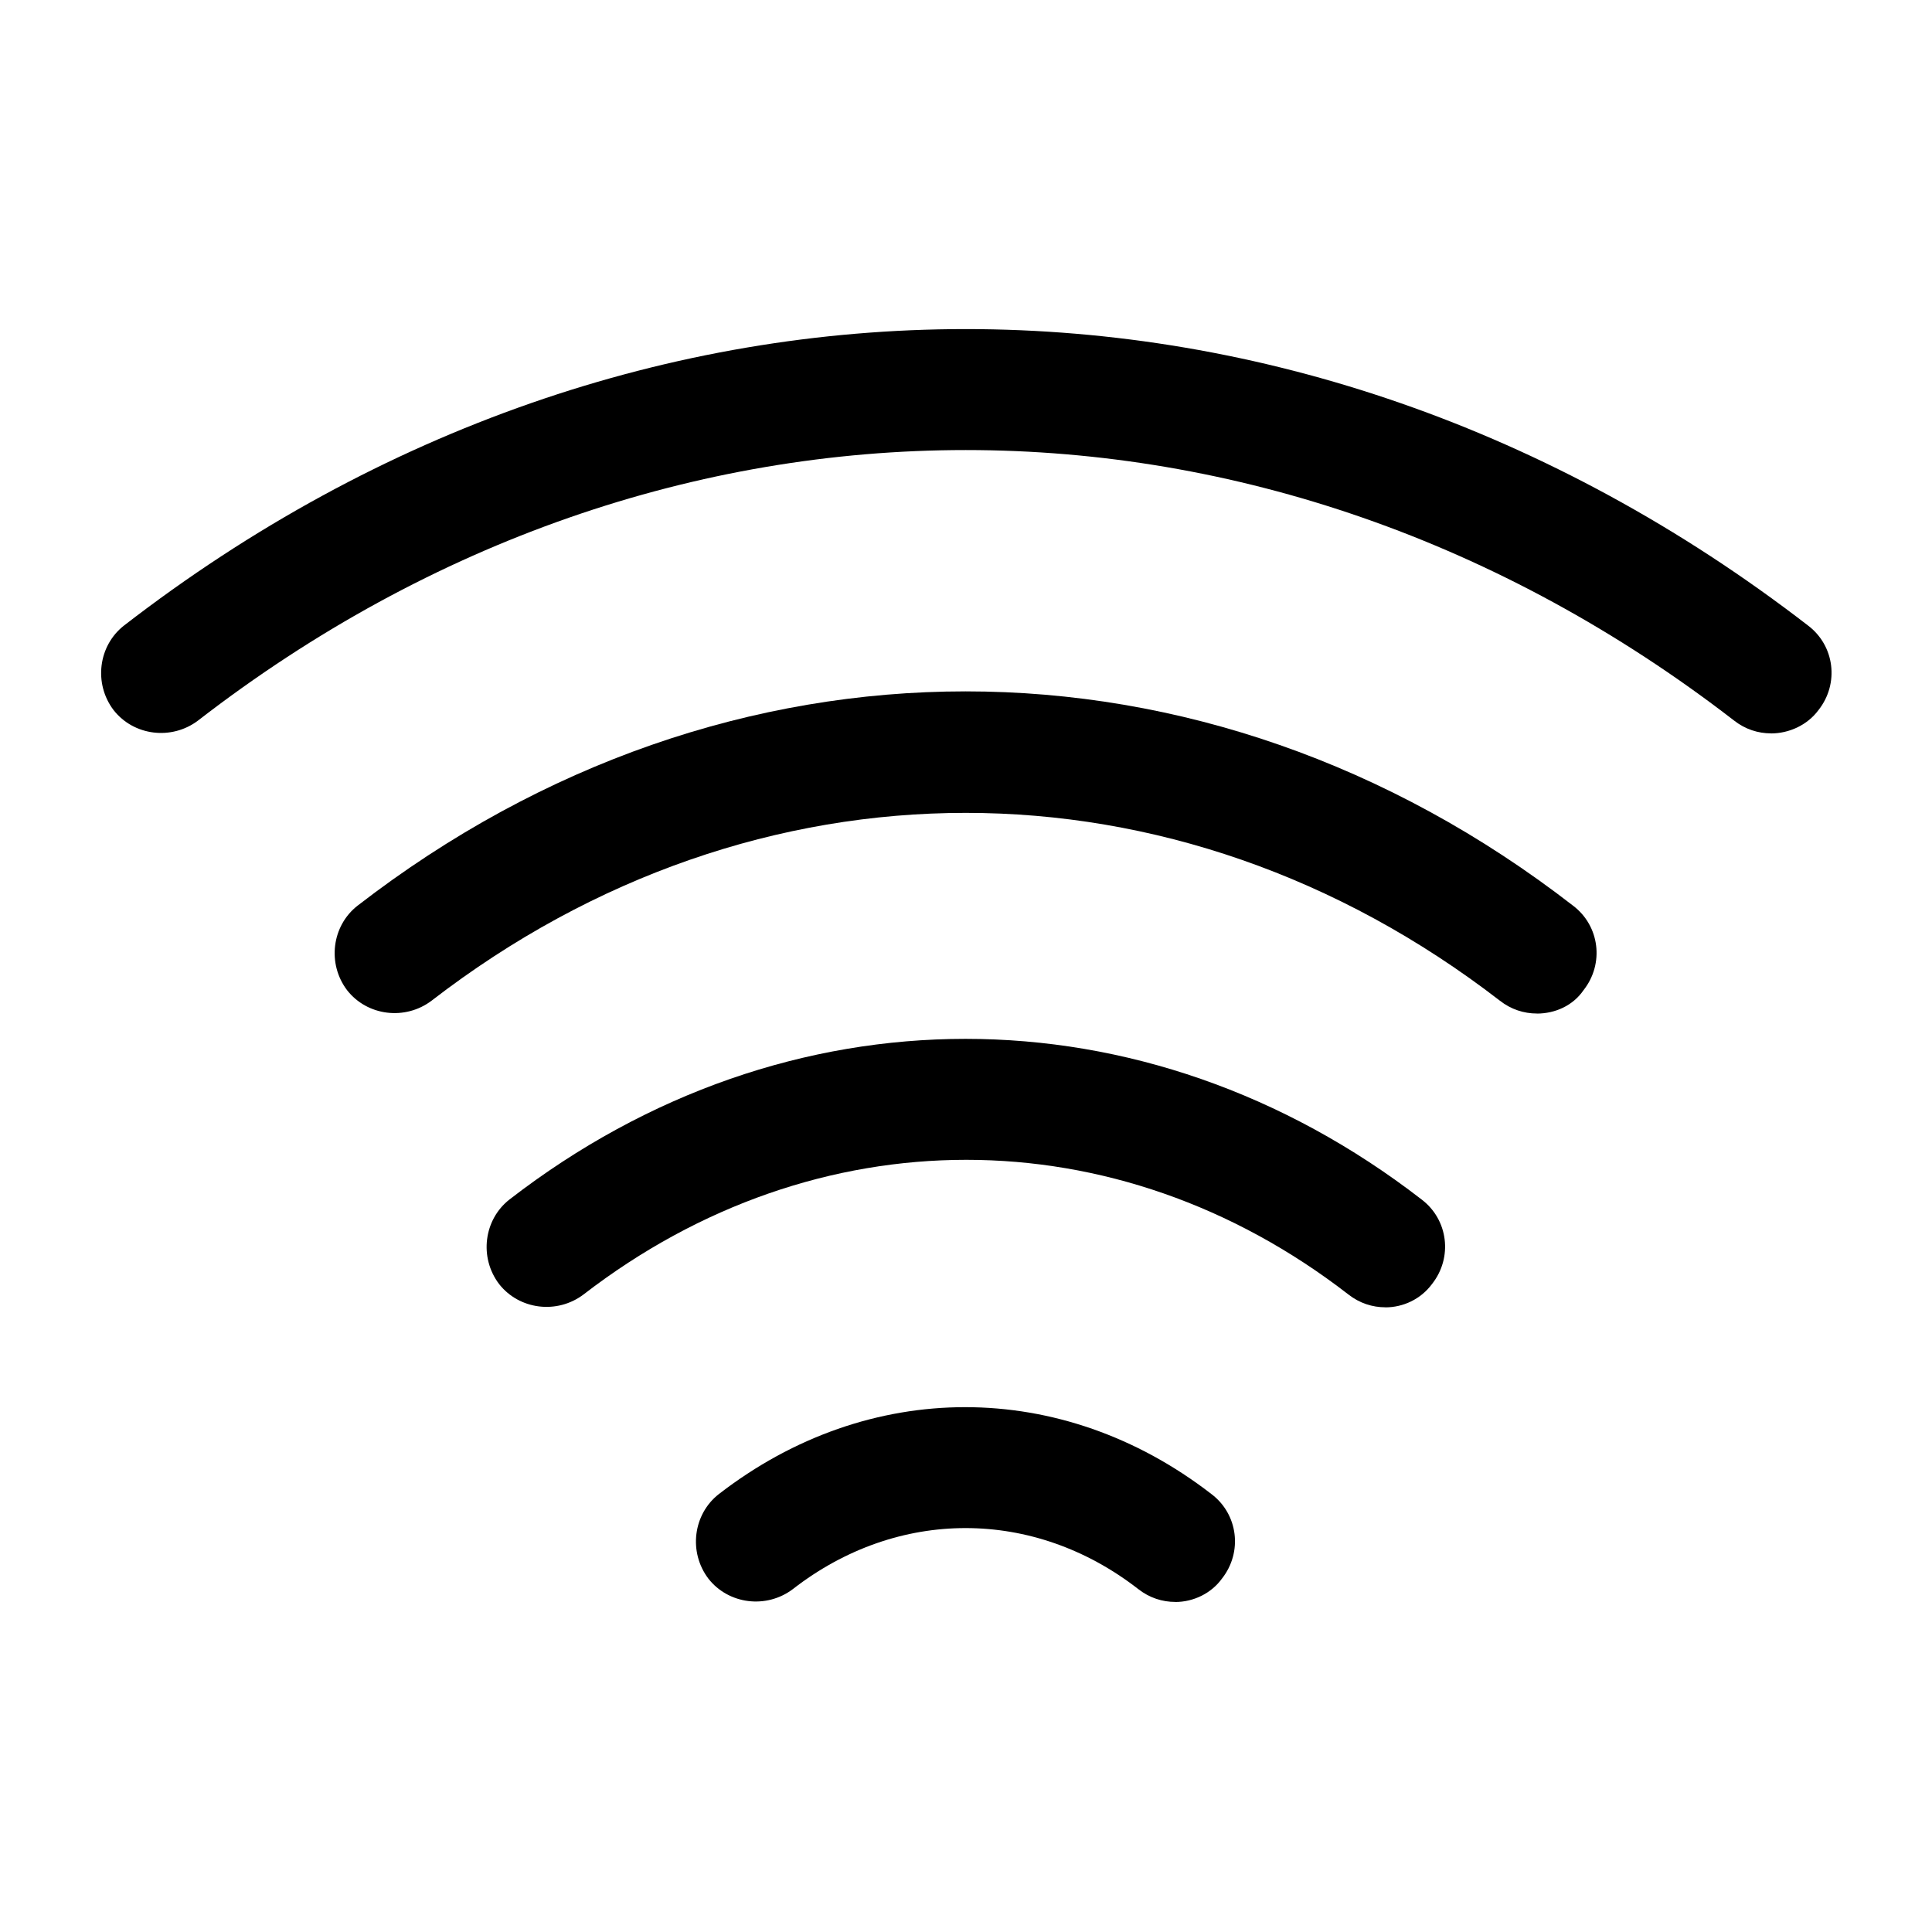 <!-- Generated by IcoMoon.io -->
<svg version="1.1" xmlns="http://www.w3.org/2000/svg" width="32" height="32" viewBox="0 0 32 32">
<title>wifi</title>
<path d="M25.455 16.787c-0.213 0-0.427-0.067-0.613-0.213-5.373-4.147-12.32-4.147-17.693 0-0.44 0.333-1.067 0.253-1.4-0.173-0.333-0.44-0.253-1.067 0.173-1.4 6.12-4.733 14.027-4.733 20.133 0 0.44 0.333 0.52 0.96 0.173 1.4-0.173 0.253-0.467 0.387-0.773 0.387z"></path>
<path d="M29.334 12.147c-0.213 0-0.427-0.067-0.613-0.213-7.733-5.973-17.72-5.973-25.44 0-0.44 0.333-1.067 0.253-1.4-0.173-0.333-0.44-0.253-1.067 0.173-1.4 8.467-6.547 19.413-6.547 27.893 0 0.44 0.333 0.52 0.96 0.173 1.4-0.187 0.253-0.493 0.387-0.787 0.387z"></path>
<path d="M22.946 21.653c-0.213 0-0.427-0.067-0.613-0.213-3.84-2.973-8.813-2.973-12.667 0-0.44 0.333-1.067 0.253-1.4-0.173-0.333-0.44-0.253-1.067 0.173-1.4 4.587-3.547 10.52-3.547 15.107 0 0.44 0.333 0.52 0.96 0.173 1.4-0.187 0.253-0.48 0.387-0.773 0.387z"></path>
<path d="M19.466 26.533c-0.213 0-0.427-0.067-0.613-0.213-1.733-1.347-3.987-1.347-5.72 0-0.44 0.333-1.067 0.253-1.4-0.173-0.333-0.44-0.253-1.067 0.173-1.4 2.48-1.92 5.68-1.92 8.16 0 0.44 0.333 0.52 0.96 0.173 1.4-0.173 0.24-0.467 0.387-0.773 0.387z"></path>
</svg>
